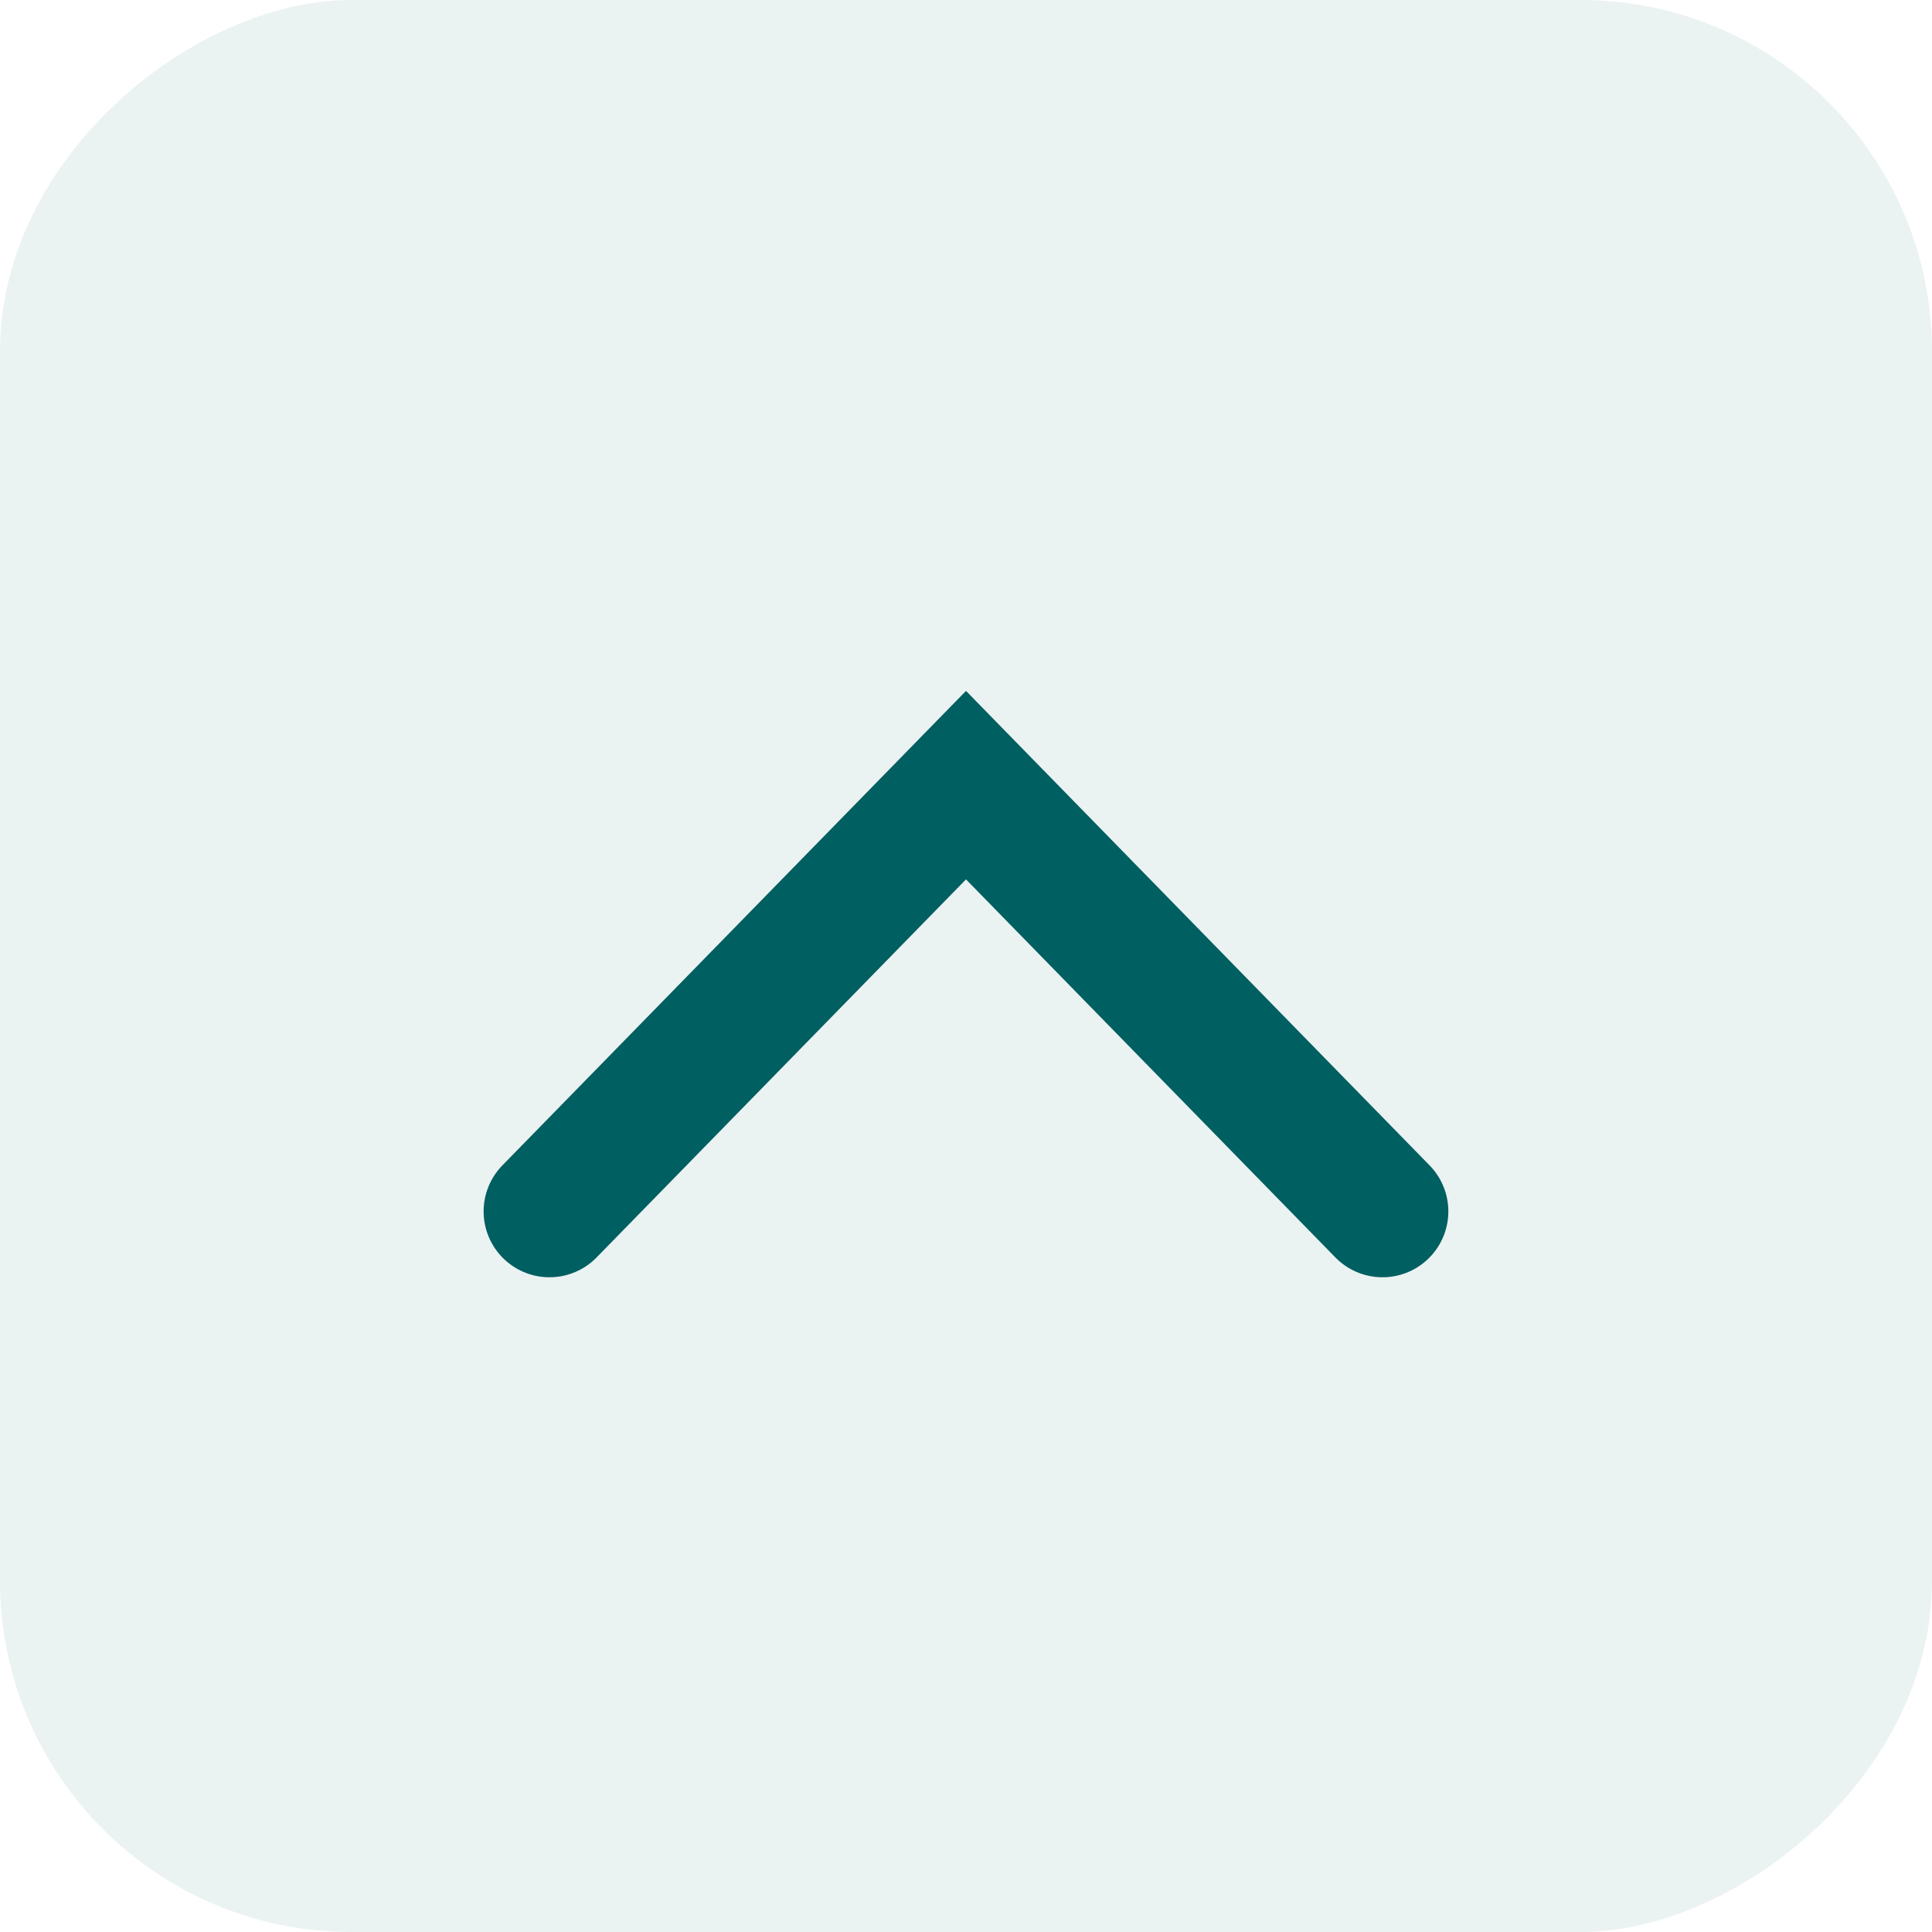 <svg xmlns="http://www.w3.org/2000/svg" width="44" height="44" viewBox="0 0 44 44">
  <g id="arrowGreenUp" transform="translate(44) rotate(90)">
    <rect id="Rectangle_13934" data-name="Rectangle 13934" width="44" height="44" rx="8" fill="#005f61" opacity="0.08"/>
    <g id="arrowGreenUp-2" data-name="arrowGreenUp" transform="translate(14.931 16.52)">
      <g id="Group_8" data-name="Group 8" transform="translate(14.138) rotate(90)">
        <path id="Path_92" data-name="Path 92" d="M18.971,0,9.485,9.708,0,0" transform="translate(-4.005 1.48)" fill="none" stroke="#005f61" stroke-linecap="round" stroke-width="3"/>
      </g>
    </g>
  </g>
</svg>
